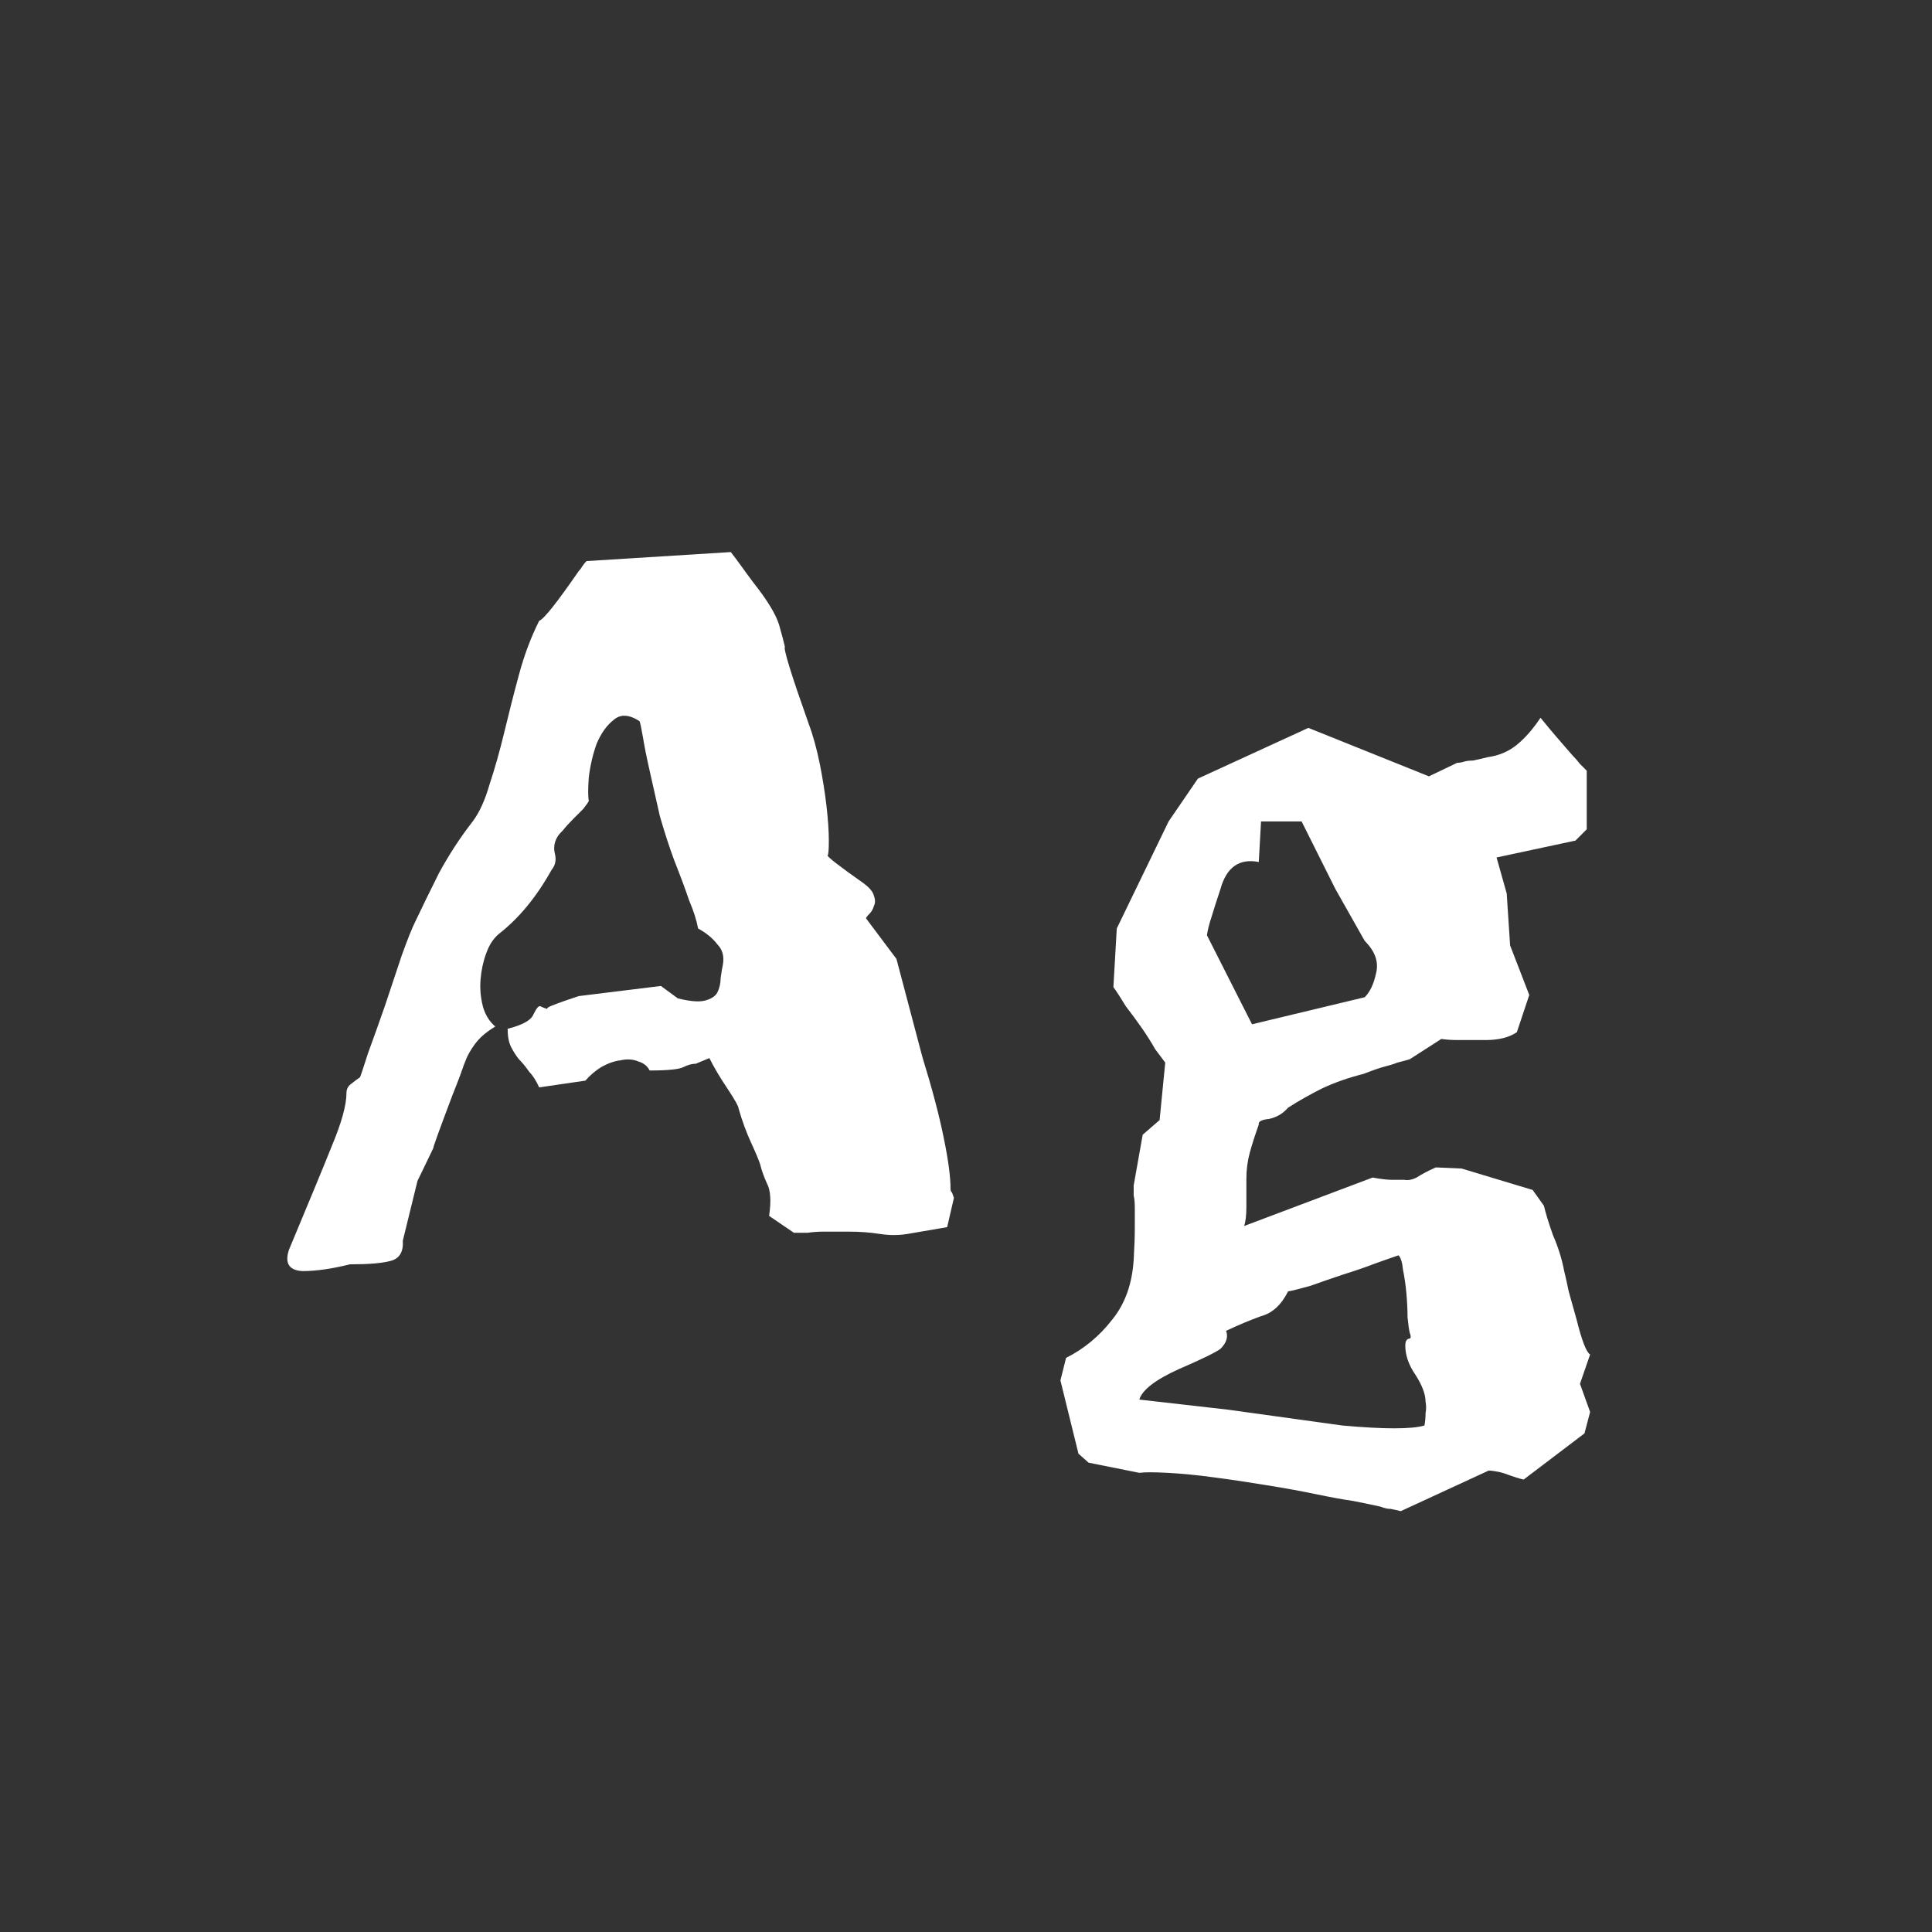<svg width="24" height="24" viewBox="0 0 24 24" fill="none" xmlns="http://www.w3.org/2000/svg">
<rect x="0" y="0" width="24" height="24" fill="#333333" stroke="none"/>
<path d="M11.766 15.244L11.276 15.328C11.164 15.347 11.047 15.347 10.926 15.328C10.804 15.309 10.678 15.3 10.548 15.3C10.52 15.3 10.478 15.3 10.422 15.3C10.366 15.3 10.3 15.3 10.226 15.3C10.16 15.3 10.095 15.305 10.03 15.314C9.964 15.314 9.908 15.314 9.862 15.314L9.554 15.104C9.582 14.917 9.572 14.782 9.526 14.698C9.488 14.614 9.46 14.535 9.442 14.46C9.423 14.404 9.386 14.315 9.33 14.194C9.274 14.073 9.222 13.933 9.176 13.774C9.176 13.746 9.129 13.662 9.036 13.522C8.942 13.382 8.868 13.256 8.812 13.144L8.644 13.214C8.597 13.214 8.546 13.228 8.49 13.256C8.434 13.284 8.294 13.298 8.07 13.298C8.042 13.242 7.995 13.205 7.93 13.186C7.864 13.158 7.79 13.153 7.706 13.172C7.631 13.181 7.552 13.209 7.468 13.256C7.393 13.303 7.328 13.359 7.272 13.424L6.698 13.508C6.66 13.424 6.618 13.359 6.572 13.312C6.534 13.256 6.492 13.205 6.446 13.158C6.408 13.111 6.376 13.06 6.348 13.004C6.32 12.948 6.306 12.873 6.306 12.78C6.492 12.733 6.6 12.673 6.628 12.598C6.665 12.523 6.693 12.491 6.712 12.5C6.768 12.528 6.819 12.542 6.866 12.542C6.8 12.542 6.782 12.533 6.81 12.514C6.838 12.495 6.964 12.449 7.188 12.374L8.21 12.248L8.42 12.402C8.569 12.439 8.681 12.449 8.756 12.43C8.83 12.411 8.882 12.379 8.91 12.332C8.938 12.276 8.952 12.215 8.952 12.15C8.961 12.085 8.97 12.029 8.98 11.982C8.998 11.879 8.975 11.795 8.91 11.73C8.854 11.655 8.774 11.59 8.672 11.534C8.653 11.431 8.616 11.315 8.56 11.184C8.513 11.044 8.452 10.881 8.378 10.694C8.312 10.517 8.252 10.33 8.196 10.134C8.149 9.929 8.107 9.742 8.07 9.574C8.032 9.406 8.004 9.266 7.986 9.154C7.967 9.042 7.953 8.977 7.944 8.958C7.813 8.874 7.706 8.869 7.622 8.944C7.538 9.009 7.468 9.107 7.412 9.238C7.365 9.369 7.332 9.509 7.314 9.658C7.304 9.798 7.304 9.896 7.314 9.952C7.304 9.971 7.281 10.003 7.244 10.05C7.206 10.087 7.164 10.129 7.118 10.176C7.071 10.223 7.029 10.269 6.992 10.316C6.954 10.353 6.931 10.381 6.922 10.4C6.884 10.465 6.875 10.535 6.894 10.61C6.912 10.685 6.898 10.75 6.852 10.806C6.665 11.142 6.446 11.408 6.194 11.604C6.128 11.66 6.077 11.739 6.04 11.842C6.002 11.945 5.979 12.052 5.97 12.164C5.96 12.276 5.97 12.388 5.998 12.5C6.026 12.603 6.077 12.687 6.152 12.752C6.058 12.808 5.984 12.869 5.928 12.934C5.881 12.99 5.839 13.055 5.802 13.13C5.774 13.195 5.746 13.27 5.718 13.354C5.69 13.429 5.657 13.513 5.62 13.606C5.461 14.026 5.382 14.245 5.382 14.264L5.186 14.67L5.004 15.412C5.013 15.552 4.962 15.636 4.85 15.664C4.747 15.692 4.579 15.706 4.346 15.706C4.122 15.762 3.926 15.79 3.758 15.79C3.59 15.781 3.534 15.692 3.59 15.524C3.832 14.945 4.01 14.516 4.122 14.236C4.243 13.947 4.304 13.727 4.304 13.578C4.304 13.531 4.322 13.494 4.36 13.466C4.406 13.429 4.444 13.401 4.472 13.382C4.481 13.363 4.514 13.265 4.57 13.088C4.635 12.911 4.705 12.715 4.78 12.5C4.854 12.276 4.924 12.066 4.99 11.87C5.064 11.665 5.12 11.525 5.158 11.45C5.242 11.273 5.34 11.072 5.452 10.848C5.573 10.624 5.713 10.409 5.872 10.204C5.956 10.092 6.026 9.938 6.082 9.742C6.147 9.546 6.208 9.331 6.264 9.098C6.32 8.865 6.38 8.627 6.446 8.384C6.511 8.141 6.595 7.917 6.698 7.712C6.754 7.693 6.917 7.488 7.188 7.096C7.206 7.077 7.22 7.059 7.23 7.04C7.248 7.012 7.267 6.989 7.286 6.97L9.078 6.858C9.115 6.905 9.157 6.961 9.204 7.026C9.25 7.091 9.302 7.161 9.358 7.236C9.535 7.46 9.642 7.637 9.68 7.768C9.717 7.899 9.74 7.987 9.75 8.034C9.731 8.062 9.829 8.379 10.044 8.986C10.1 9.135 10.146 9.303 10.184 9.49C10.221 9.677 10.249 9.854 10.268 10.022C10.286 10.181 10.296 10.321 10.296 10.442C10.296 10.554 10.291 10.615 10.282 10.624C10.263 10.633 10.412 10.75 10.73 10.974C10.804 11.03 10.846 11.081 10.856 11.128C10.874 11.175 10.874 11.217 10.856 11.254C10.846 11.291 10.828 11.324 10.8 11.352C10.772 11.38 10.758 11.399 10.758 11.408L11.136 11.912C11.136 11.912 11.243 12.318 11.458 13.13C11.579 13.522 11.668 13.858 11.724 14.138C11.78 14.409 11.808 14.619 11.808 14.768C11.808 14.787 11.812 14.801 11.822 14.81C11.822 14.801 11.831 14.824 11.85 14.88L11.766 15.244ZM18.843 12.822C18.75 12.887 18.619 12.92 18.451 12.92C18.32 12.92 18.208 12.92 18.115 12.92C18.031 12.92 17.961 12.915 17.905 12.906L17.513 13.158C17.485 13.167 17.434 13.181 17.359 13.2C17.312 13.219 17.252 13.237 17.177 13.256C17.112 13.275 17.032 13.303 16.939 13.34C16.752 13.387 16.58 13.447 16.421 13.522C16.272 13.597 16.132 13.676 16.001 13.76C15.936 13.835 15.856 13.881 15.763 13.9C15.67 13.909 15.628 13.933 15.637 13.97C15.59 14.101 15.553 14.217 15.525 14.32C15.497 14.423 15.483 14.53 15.483 14.642C15.483 14.773 15.483 14.889 15.483 14.992C15.483 15.095 15.474 15.174 15.455 15.23L17.051 14.628C17.154 14.647 17.233 14.656 17.289 14.656C17.345 14.656 17.396 14.656 17.443 14.656C17.49 14.665 17.541 14.656 17.597 14.628C17.653 14.591 17.732 14.549 17.835 14.502L18.157 14.516L19.039 14.782L19.179 14.978C19.198 15.062 19.235 15.183 19.291 15.342C19.356 15.491 19.403 15.641 19.431 15.79C19.45 15.865 19.468 15.949 19.487 16.042C19.515 16.145 19.548 16.261 19.585 16.392C19.65 16.653 19.706 16.798 19.753 16.826L19.627 17.19L19.753 17.54L19.683 17.806L18.927 18.38C18.89 18.371 18.857 18.361 18.829 18.352C18.801 18.343 18.773 18.333 18.745 18.324C18.698 18.305 18.652 18.291 18.605 18.282C18.558 18.273 18.521 18.268 18.493 18.268L17.401 18.772C17.364 18.763 17.322 18.753 17.275 18.744C17.238 18.744 17.196 18.735 17.149 18.716C17.065 18.697 16.953 18.674 16.813 18.646C16.682 18.627 16.528 18.599 16.351 18.562C16.174 18.525 15.968 18.487 15.735 18.45C15.511 18.413 15.292 18.38 15.077 18.352C14.872 18.324 14.68 18.305 14.503 18.296C14.335 18.287 14.218 18.287 14.153 18.296L13.523 18.17L13.397 18.058L13.173 17.148L13.243 16.868C13.467 16.756 13.658 16.597 13.817 16.392C13.976 16.196 14.064 15.949 14.083 15.65C14.092 15.491 14.097 15.361 14.097 15.258C14.097 15.155 14.097 15.071 14.097 15.006C14.097 14.941 14.092 14.889 14.083 14.852C14.083 14.815 14.083 14.773 14.083 14.726L14.195 14.096L14.405 13.914L14.475 13.2C14.447 13.163 14.405 13.107 14.349 13.032C14.302 12.948 14.246 12.859 14.181 12.766C14.116 12.673 14.05 12.584 13.985 12.5C13.929 12.407 13.878 12.327 13.831 12.262L13.873 11.534L14.517 10.204L14.881 9.672L16.253 9.042L17.751 9.644L18.101 9.476C18.129 9.476 18.157 9.471 18.185 9.462C18.213 9.453 18.25 9.448 18.297 9.448C18.344 9.439 18.404 9.425 18.479 9.406C18.619 9.387 18.74 9.336 18.843 9.252C18.946 9.168 19.044 9.056 19.137 8.916C19.212 9.009 19.282 9.093 19.347 9.168C19.412 9.243 19.473 9.313 19.529 9.378C19.566 9.415 19.599 9.453 19.627 9.49C19.655 9.518 19.683 9.546 19.711 9.574V10.302L19.571 10.442L18.591 10.652L18.717 11.1L18.759 11.744L18.997 12.36L18.843 12.822ZM15.553 12.724L16.953 12.388C17.018 12.323 17.065 12.225 17.093 12.094C17.13 11.954 17.084 11.819 16.953 11.688L16.589 11.044L16.169 10.204H15.665L15.637 10.708C15.394 10.661 15.236 10.773 15.161 11.044C15.114 11.184 15.077 11.301 15.049 11.394C15.021 11.478 15.002 11.553 14.993 11.618L15.553 12.724ZM15.259 17.512L16.673 17.708C17.196 17.755 17.536 17.755 17.695 17.708C17.704 17.661 17.709 17.61 17.709 17.554C17.718 17.507 17.718 17.461 17.709 17.414C17.709 17.321 17.667 17.209 17.583 17.078C17.499 16.957 17.457 16.835 17.457 16.714C17.457 16.667 17.471 16.639 17.499 16.63C17.527 16.63 17.532 16.607 17.513 16.56C17.504 16.523 17.494 16.457 17.485 16.364C17.485 16.271 17.48 16.173 17.471 16.07C17.462 15.967 17.448 15.869 17.429 15.776C17.42 15.683 17.401 15.622 17.373 15.594C17.317 15.613 17.224 15.645 17.093 15.692C16.972 15.739 16.836 15.785 16.687 15.832C16.547 15.879 16.412 15.925 16.281 15.972C16.15 16.009 16.057 16.033 16.001 16.042C15.917 16.21 15.805 16.313 15.665 16.35C15.534 16.397 15.39 16.457 15.231 16.532C15.259 16.607 15.236 16.681 15.161 16.756C15.096 16.803 14.923 16.887 14.643 17.008C14.354 17.139 14.19 17.265 14.153 17.386L15.259 17.512Z" fill="white"/>
</svg>
